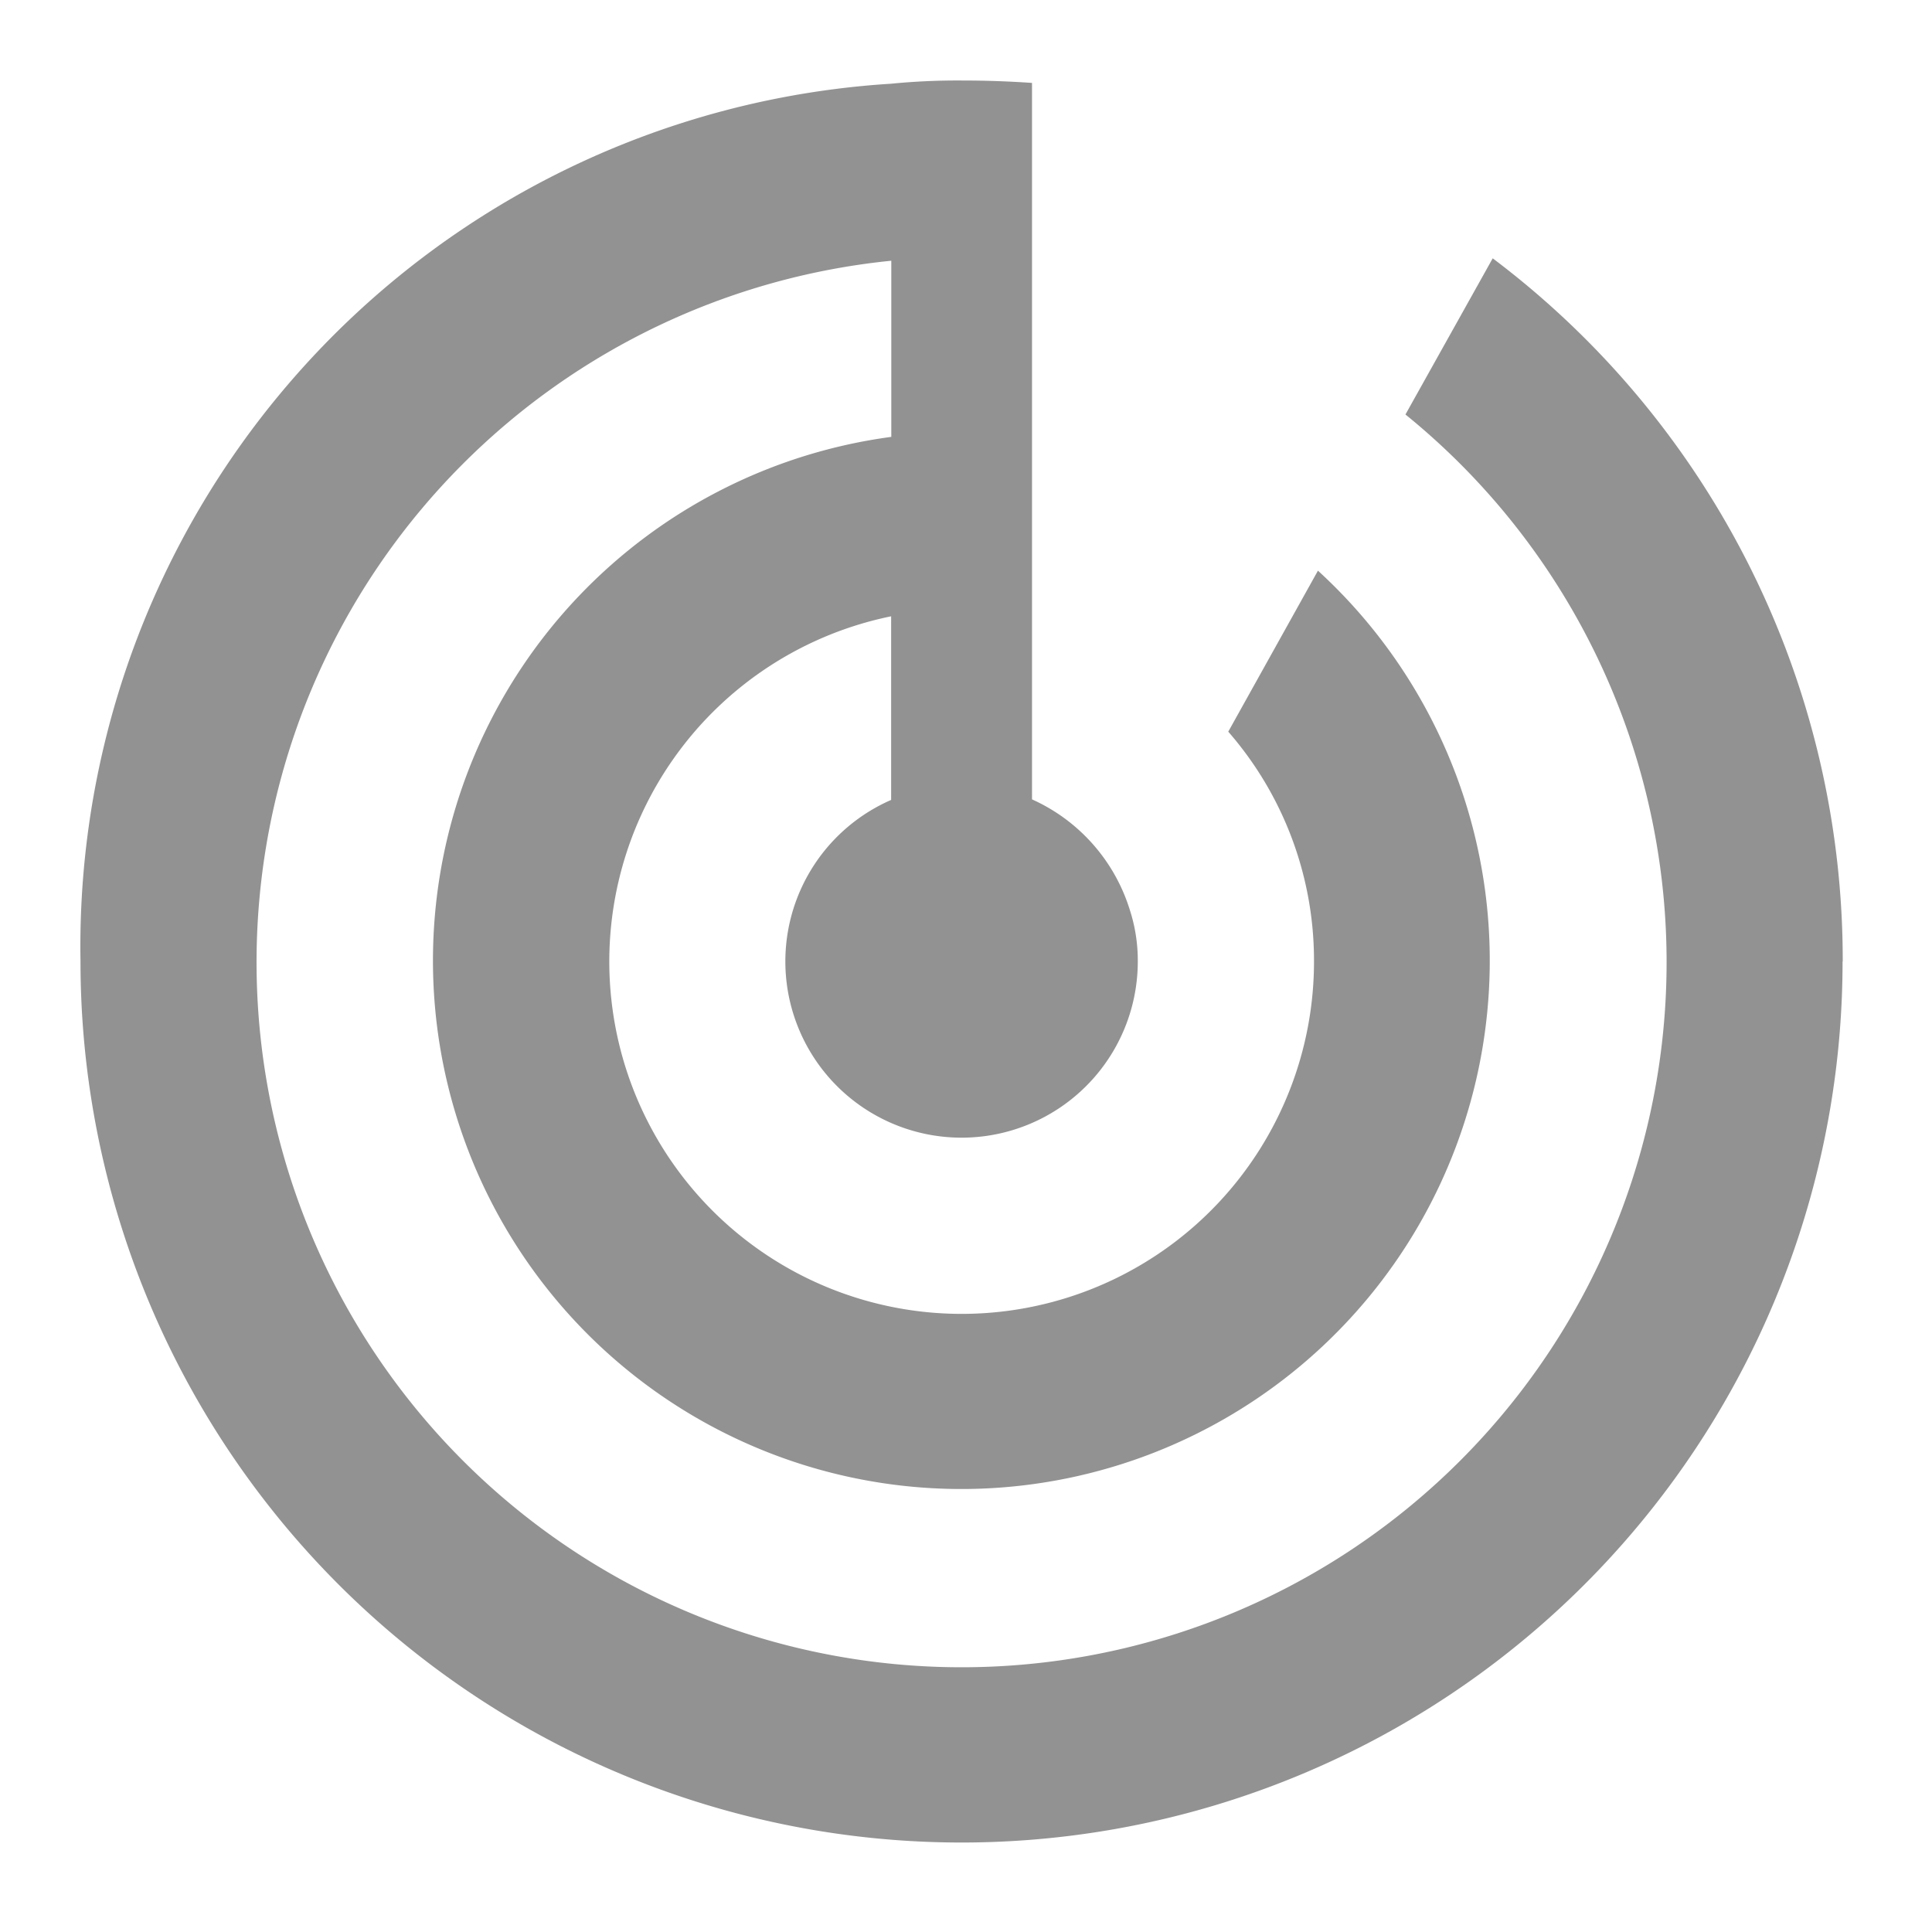 <svg xmlns="http://www.w3.org/2000/svg" xmlns:xlink="http://www.w3.org/1999/xlink" width="24" height="24" viewBox="0 0 24 24">
  <defs>
    <clipPath id="clip-path">
      <path id="Path_1011" data-name="Path 1011" d="M0,0H24V24H0Z" fill="#777"/>
    </clipPath>
  </defs>
  <g id="Mask_Group_81" data-name="Mask Group 81" opacity="0.8" clip-path="url(#clip-path)">
    <path id="Path_1010" data-name="Path 1010" d="M21.889,10.944A10.944,10.944,0,0,1,0,10.944,10.738,10.738,0,0,1,10.069.04,8.464,8.464,0,0,1,10.944,0c.3,0,.587.01.876.03v8.9A2.228,2.228,0,0,1,13.034,10.3a2.042,2.042,0,0,1,.1.647,2.189,2.189,0,1,1-3.064-2.01V6.656a4.377,4.377,0,1,0,5.253,4.288,4.325,4.325,0,0,0-1.065-2.855l1.114-2a6.564,6.564,0,1,1-5.3-1.662V2.239a8.758,8.758,0,1,0,6.387,1.91l1.084-1.94a10.912,10.912,0,0,1,4.348,8.736Z" transform="translate(1 1)" fill="#777"/>
  </g>
</svg>
